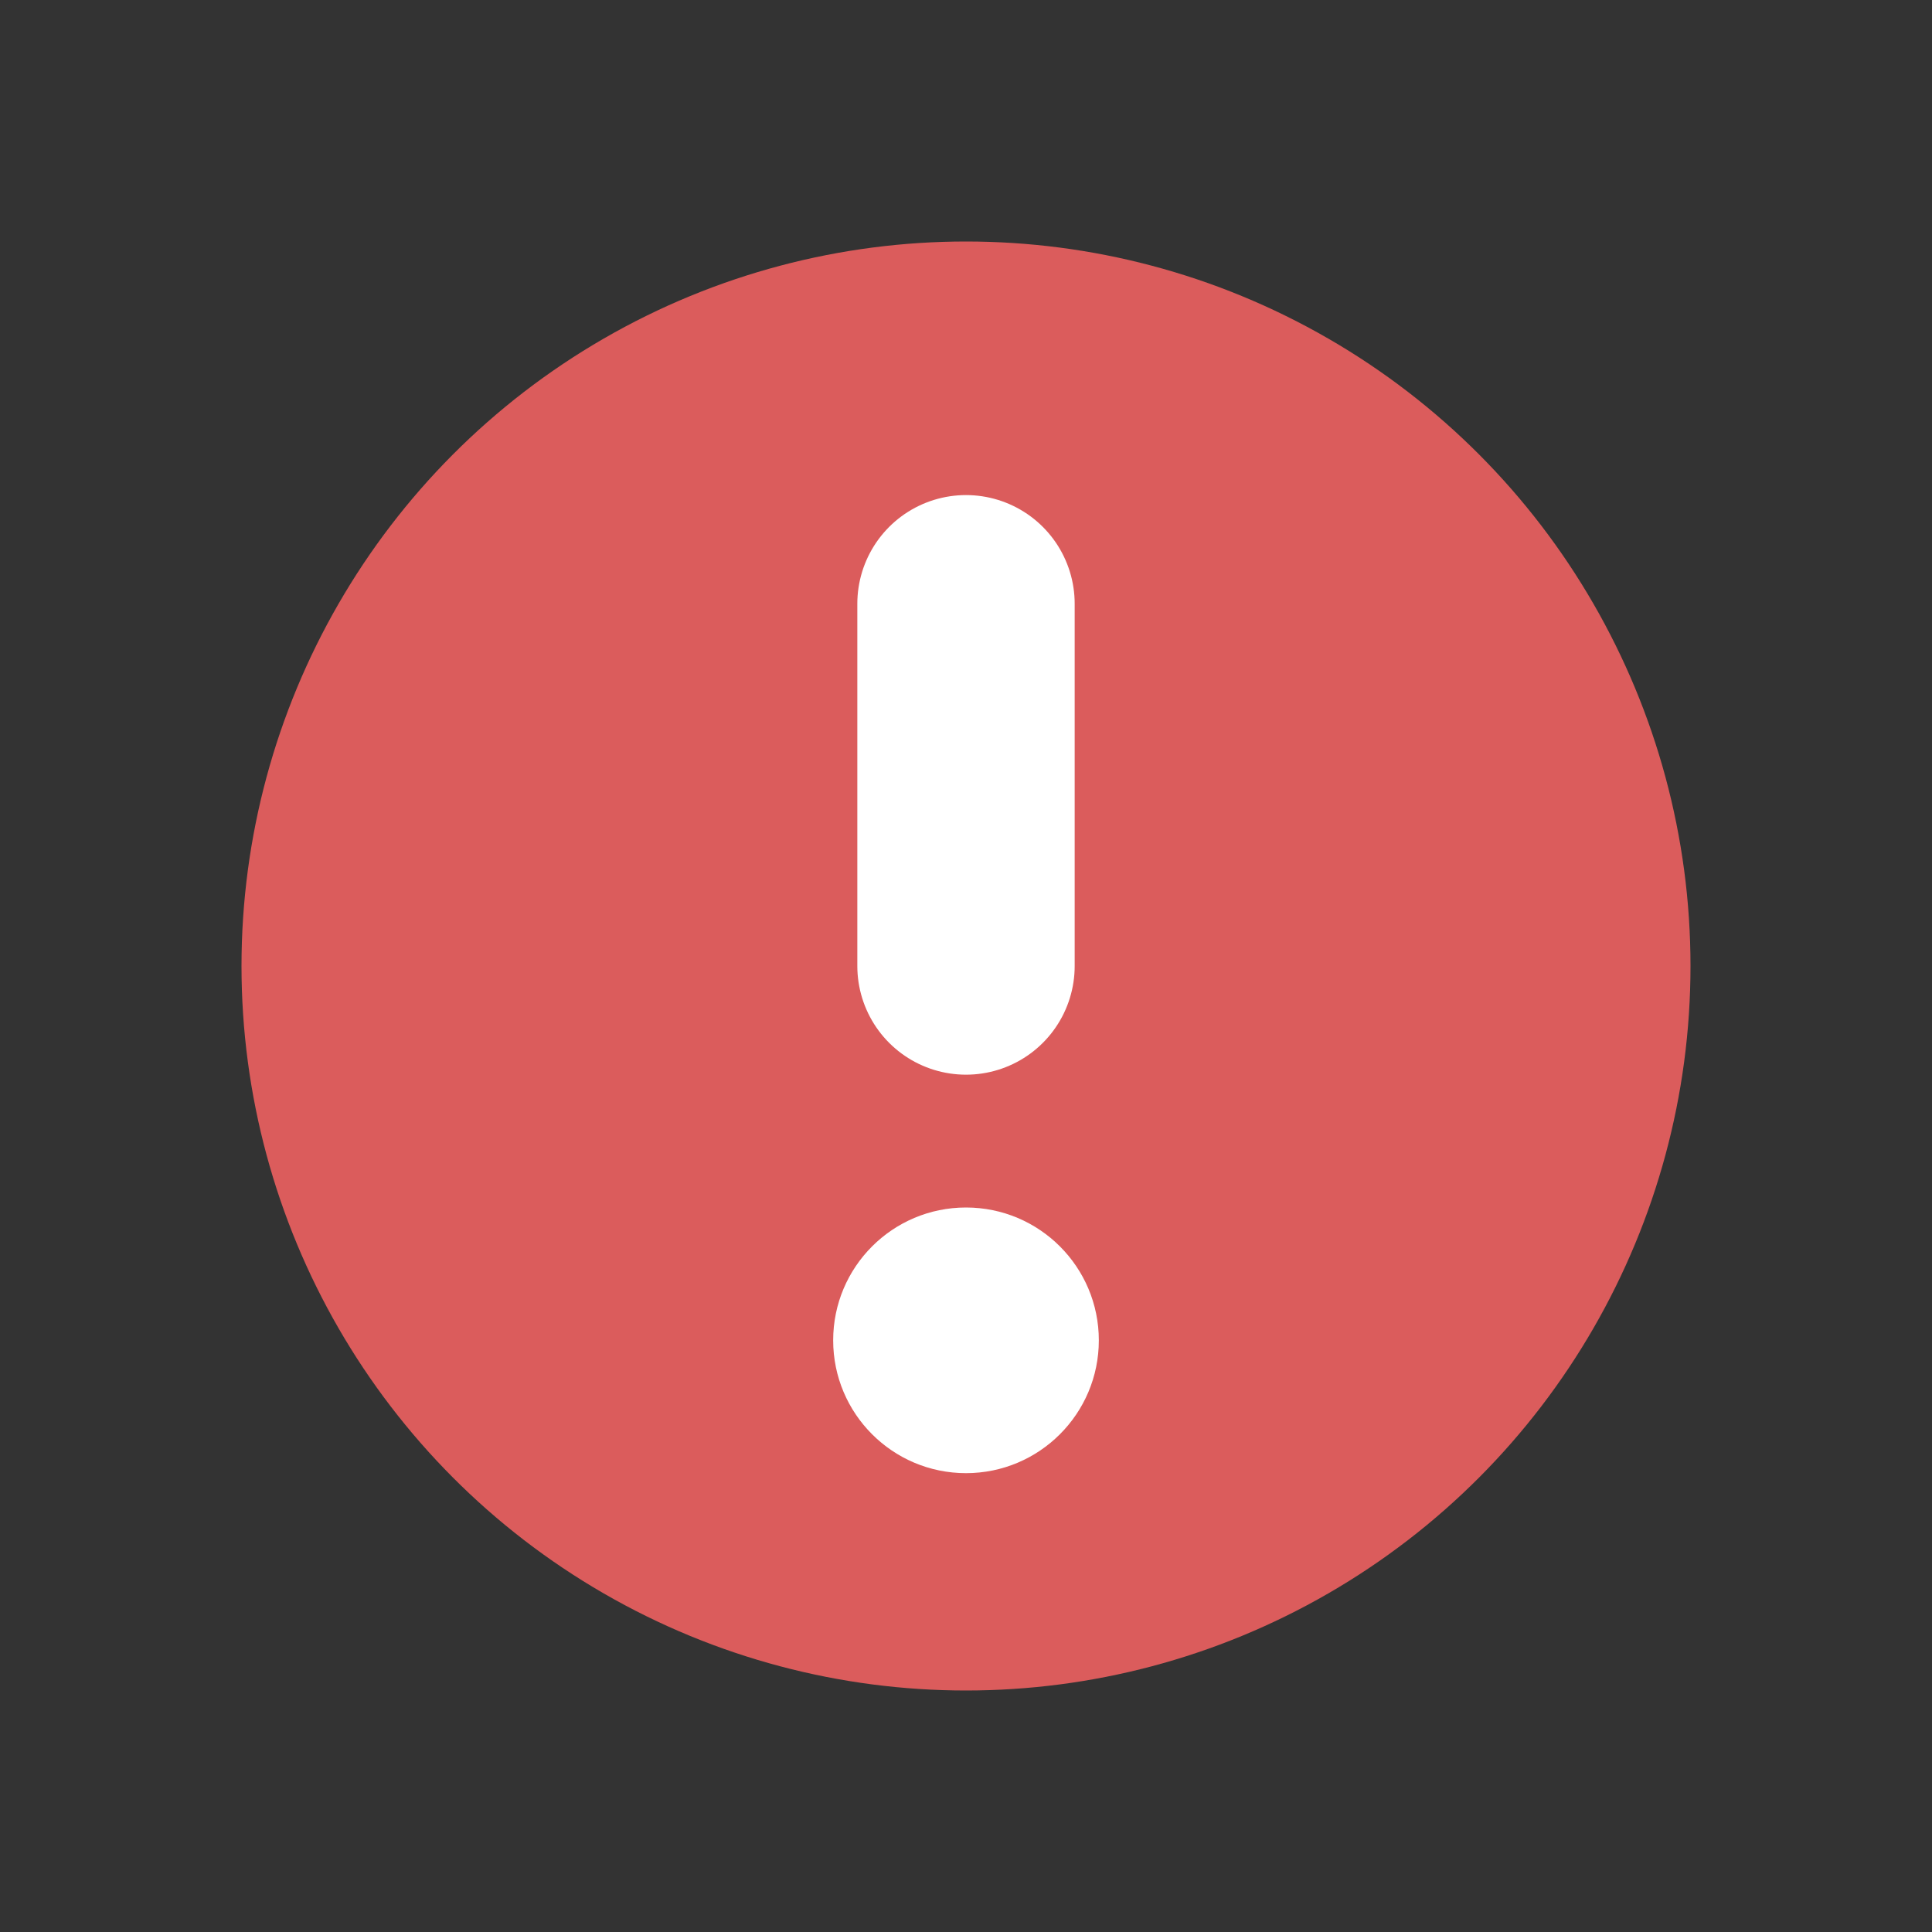 <!--
  - Copyright (C) 2025 The Android Open Source Project
  -
  - Licensed under the Apache License, Version 2.0 (the "License");
  - you may not use this file except in compliance with the License.
  - You may obtain a copy of the License at
  -
  -      http://www.apache.org/licenses/LICENSE-2.0
  -
  - Unless required by applicable law or agreed to in writing, software
  - distributed under the License is distributed on an "AS IS" BASIS,
  - WITHOUT WARRANTIES OR CONDITIONS OF ANY KIND, either express or implied.
  - See the License for the specific language governing permissions and
  - limitations under the License.
  -->
<svg width="16" height="16" viewBox="0 0 16 16" fill="none" xmlns="http://www.w3.org/2000/svg"><rect x="0" y="0" width="16" height="16" fill="#333333" stroke="none"/><g clip-path="url(#clip0_6398_717)"><circle cx="8" cy="8" r="6" fill="#DB5C5C"/><path d="M8 5v3" stroke="#fff" stroke-width="1.8" stroke-linecap="round"/><circle cx="8" cy="11.1" r="1.1" fill="#fff"/></g><defs><clipPath id="clip0_6398_717"><path fill="#fff" d="M0 0h16v16H0z"/></clipPath></defs></svg>